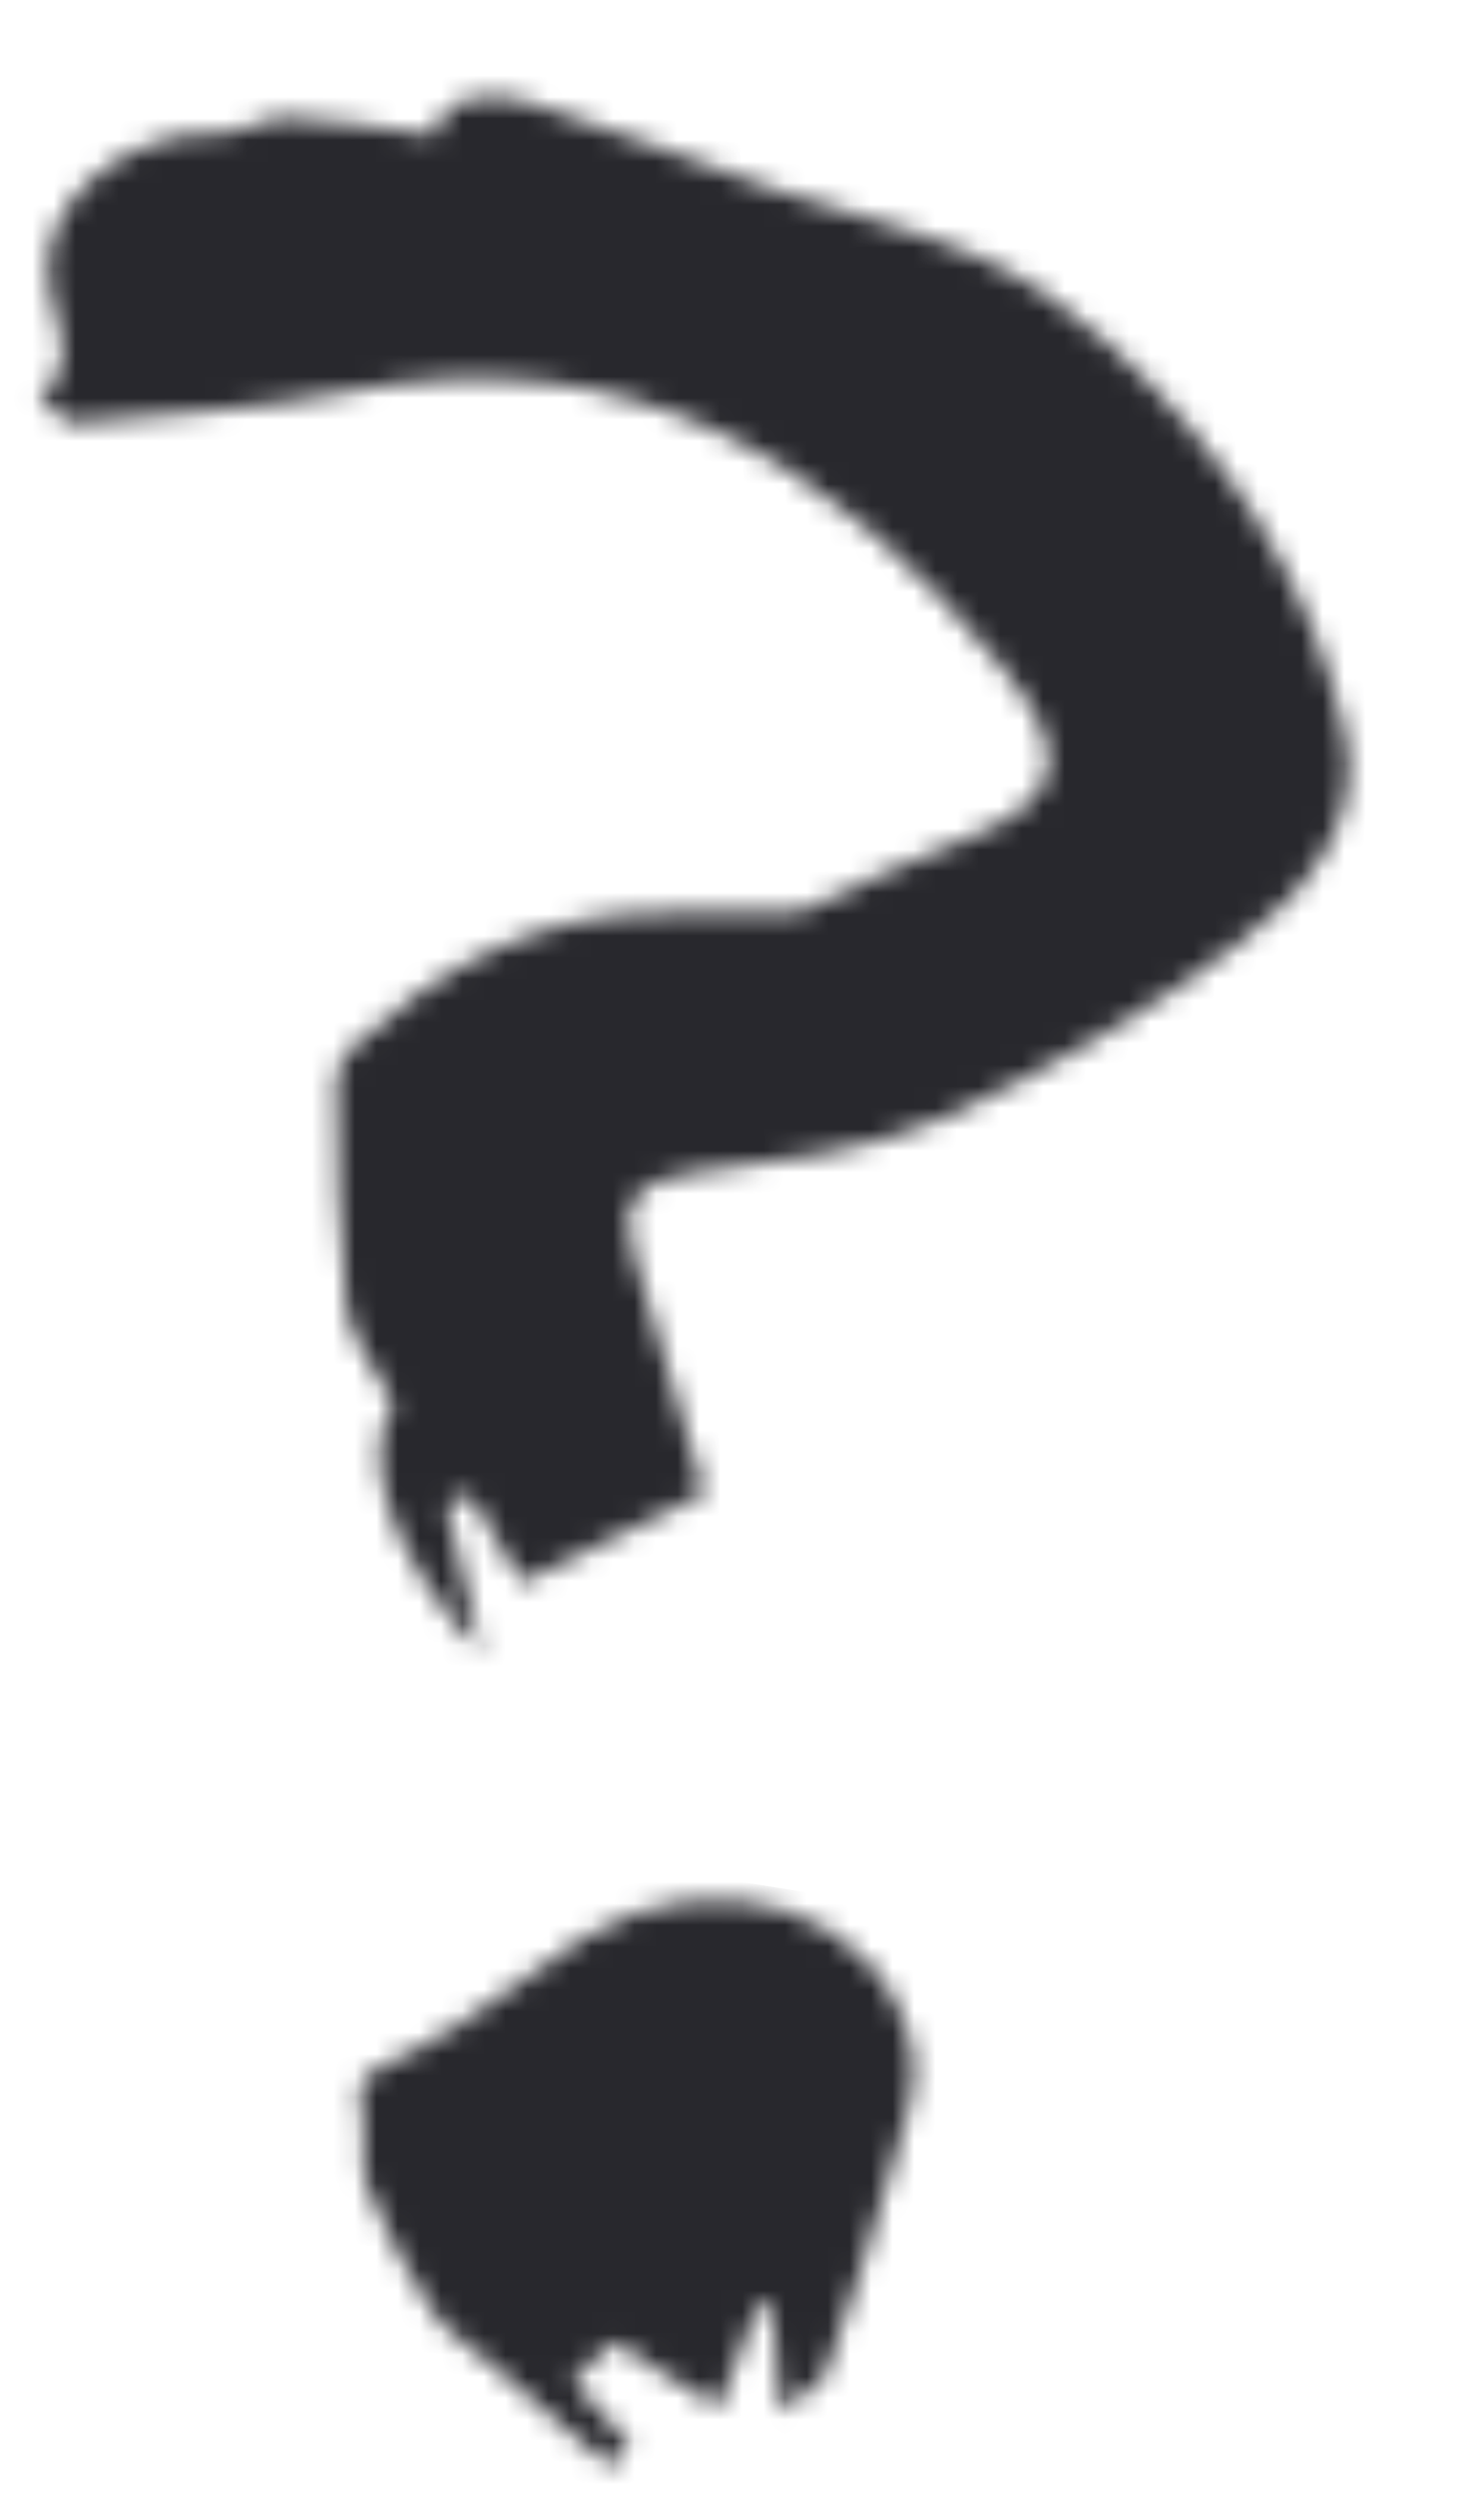 <svg width="69" height="116" viewBox="0 0 69 116" fill="none" xmlns="http://www.w3.org/2000/svg">
<mask id="mask0_3936_36302" style="mask-type:alpha" maskUnits="userSpaceOnUse" x="1" y="4" width="62" height="111">
<path d="M22.404 76.852C18.03 72.33 16.72 67.565 18.296 65.295C17.423 63.557 16.26 62.179 16.091 60.726C15.678 57.24 15.697 53.719 15.633 50.208C15.624 49.7 15.967 49.07 16.359 48.709C20.462 44.914 25.156 42.358 31.099 42.428C33.341 42.455 35.574 42.393 37.223 42.374C39.885 41.192 42.133 40.061 44.49 39.181C49.472 37.308 50.047 35.222 46.553 30.969C38.647 21.33 29.166 15.651 16.168 18.209C11.991 19.028 7.666 19.272 3.392 19.648C2.929 19.687 2.362 18.858 1.842 18.438C3.801 16.833 2.5 15.017 2.253 13.123C1.759 9.366 5.894 6.034 10.135 6.208C11.216 6.254 12.304 5.411 13.385 5.457C15.627 5.561 17.866 5.984 20.189 6.289C20.695 4.374 22.699 4.173 24.683 4.789C28.515 5.973 32.245 7.511 36.048 8.813C39.179 9.886 42.46 10.605 45.478 11.926C47.677 12.888 49.778 14.341 51.548 15.967C57.02 20.982 60.986 27.046 62.559 34.146C63.479 38.306 60.55 41.632 57.586 43.876C53.324 47.104 48.572 49.901 43.639 52.073C40.145 53.61 36.032 53.996 32.126 54.536C29.508 54.897 28.794 56.017 29.487 58.371C30.673 62.371 31.848 66.379 32.753 69.438C29.742 70.904 27.148 72.167 24.251 73.583C23.661 72.577 22.748 71.012 21.837 69.453C21.475 69.63 21.119 69.8 20.757 69.977C21.251 72.043 21.746 74.116 22.398 76.852L22.404 76.852Z" fill="#CDDD20"/>
<path d="M36.294 112.123C36.123 109.944 36.012 108.585 35.908 107.231C35.696 107.198 35.488 107.158 35.275 107.124C34.71 108.597 34.138 110.071 33.418 111.941C31.6 110.812 30.136 109.903 28.516 108.9C28.077 109.314 27.443 109.914 26.619 110.694C27.542 111.724 28.42 112.7 29.298 113.676C28.986 114.009 28.668 114.342 28.356 114.674C26.578 113.145 24.794 111.623 23.021 110.087C22.014 109.217 20.779 108.483 20.07 107.42C18.867 105.61 17.893 103.627 17.057 101.633C16.708 100.795 17.059 99.726 16.9 98.787C16.484 96.375 16.606 96.677 19.306 95.316C22.09 93.915 24.452 91.757 27.119 90.119C33.355 86.286 41.087 88.849 42.417 95.314C42.768 97.027 41.971 98.99 41.468 100.773C40.561 103.973 39.546 107.144 38.421 110.276C38.19 110.922 37.278 111.311 36.296 112.134L36.294 112.123Z" fill="#CDDD20"/>
</mask>
<g mask="url(#mask0_3936_36302)">
<path d="M-0.5 13.5L34.5 12L53.5 25.5L58.5 40.5L47 49.5L39.5 40.5L16.5 43L11.5 62L34.5 77.5M34.5 87.5L32 103L34.5 119" stroke="#28282D" stroke-width="35"/>
</g>
</svg>
